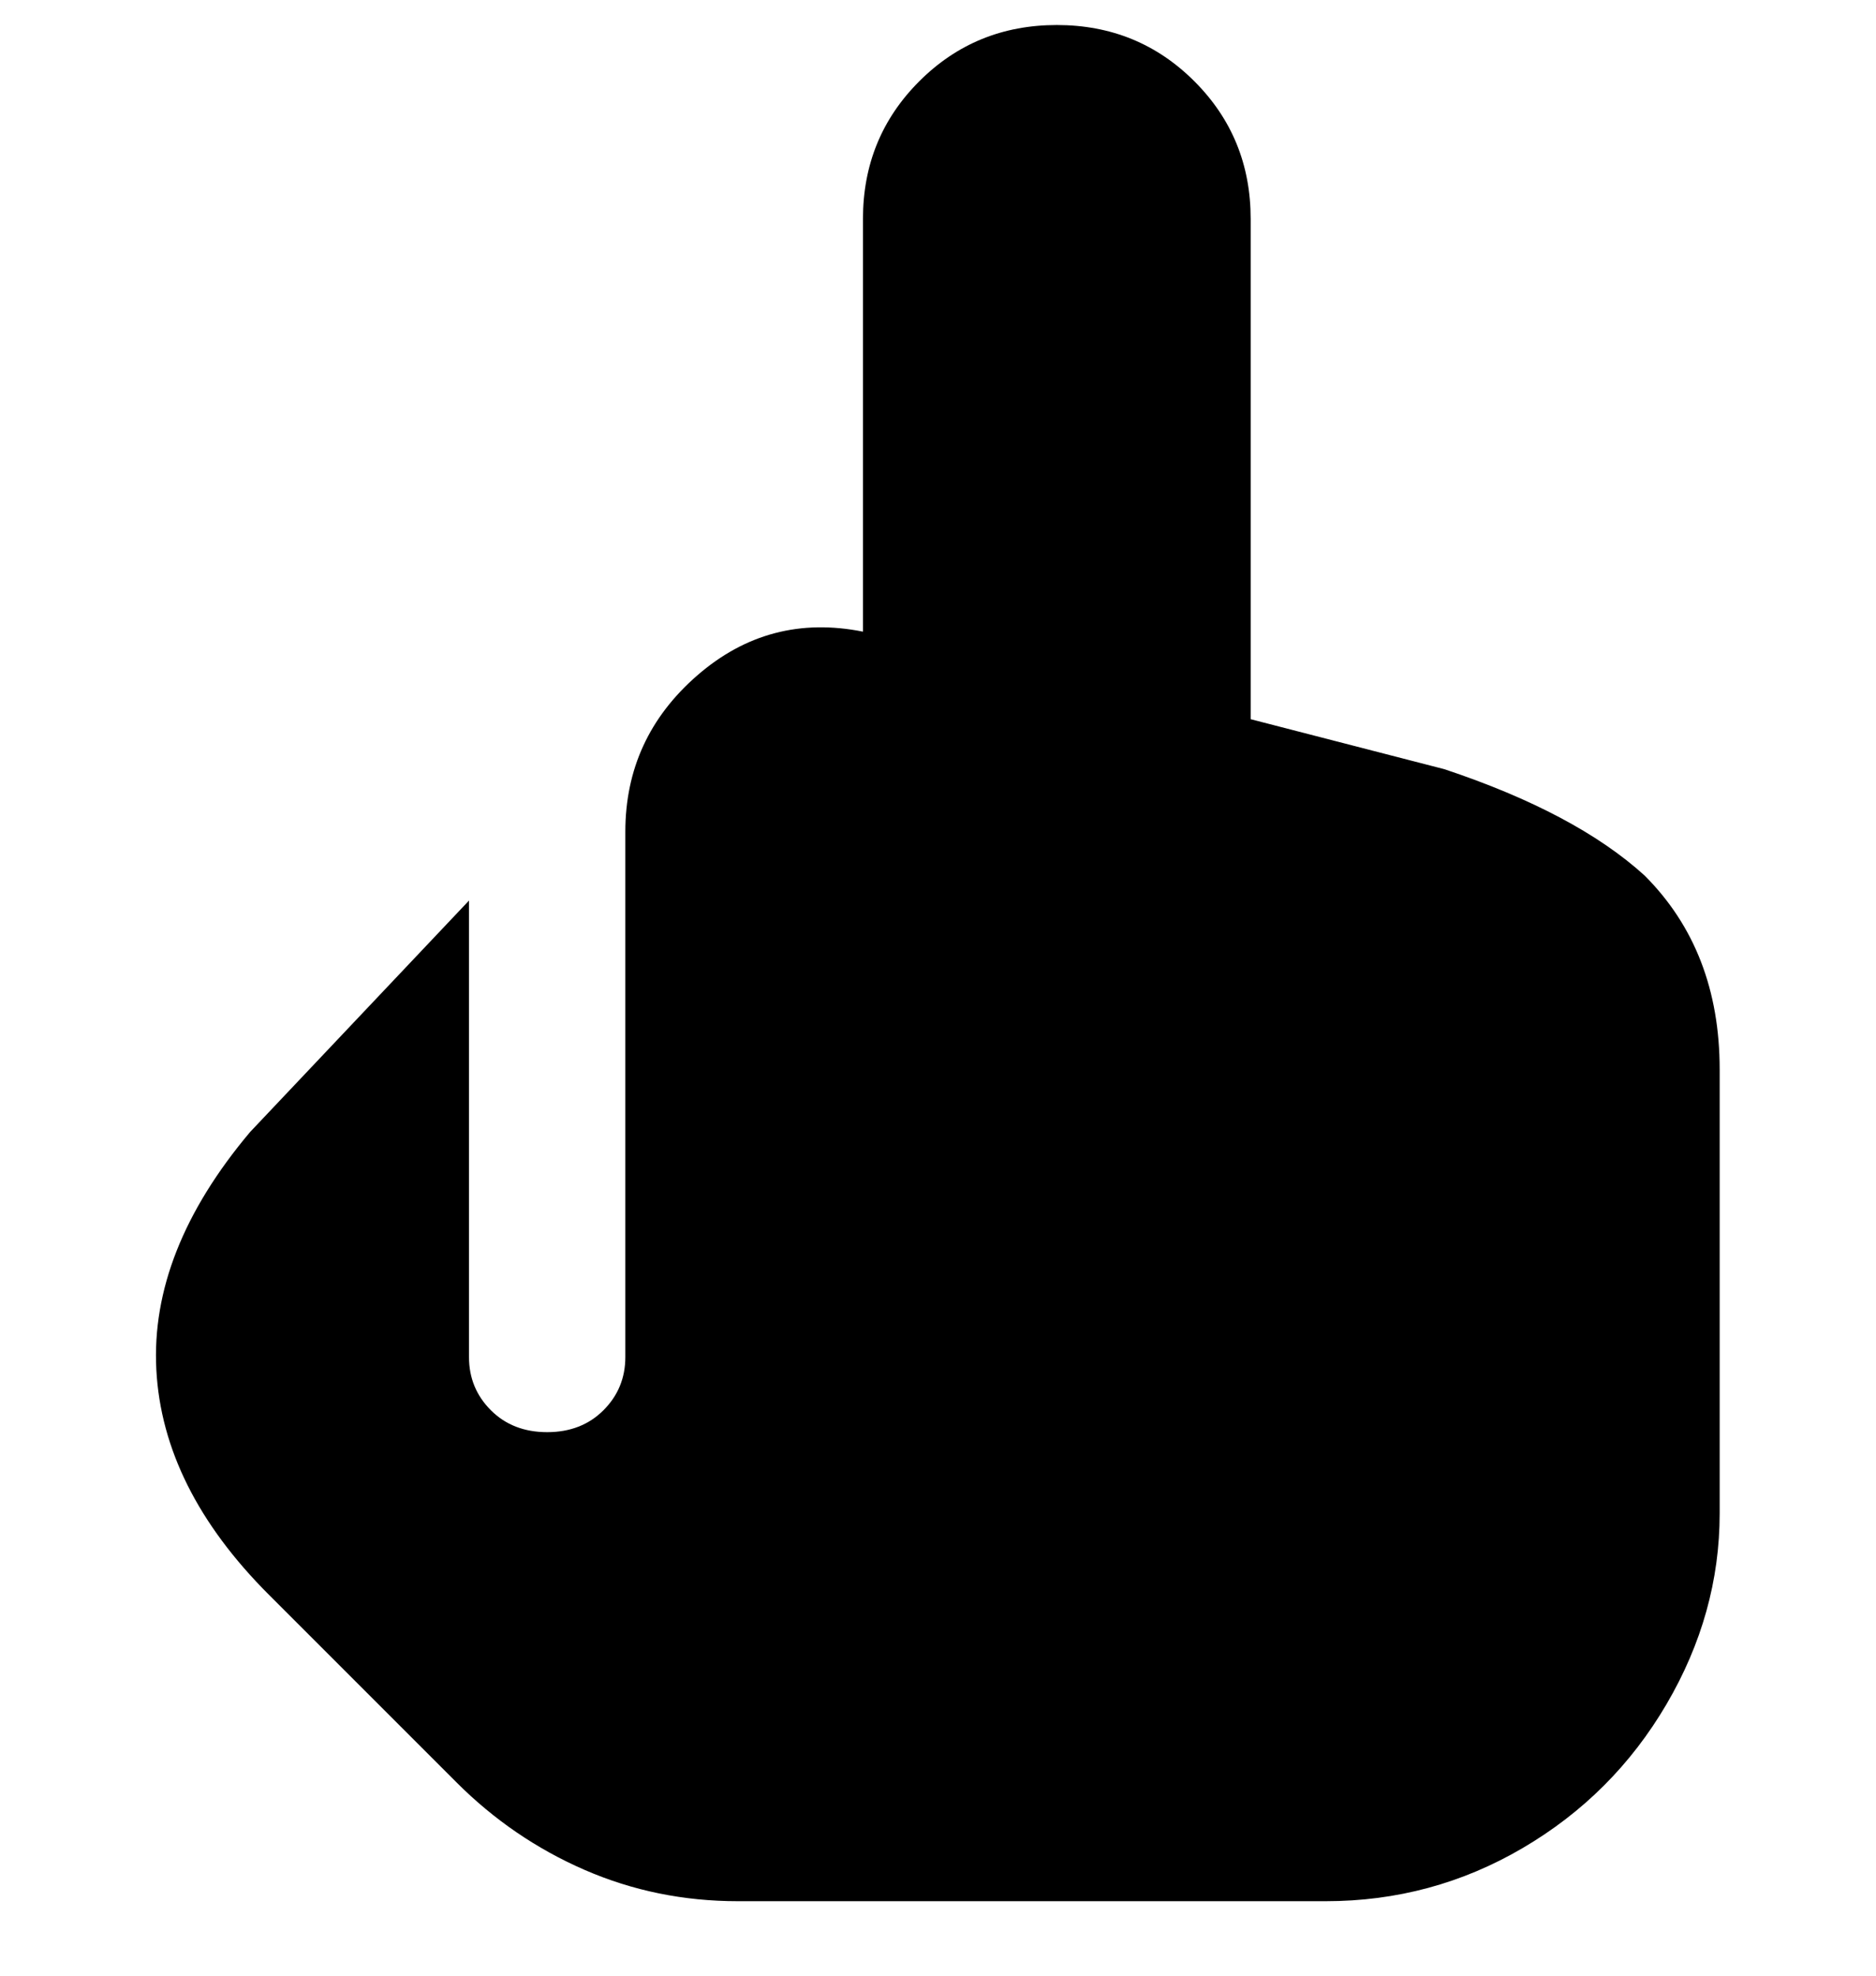 <svg viewBox="0 0 300 316" xmlns="http://www.w3.org/2000/svg"><path d="M231 123l-31-8V35q0-13-9-22t-22-9q-13 0-22 9t-9 22v66q-15-3-26.5 7T100 133v84q0 5-3.5 8.5t-9 3.5q-5.5 0-9-3.5T75 217v-73l-35 37q-16 19-15 38t18 36l30 30q9 9 20.5 14t24.5 5h94q17 0 31.5-8.5t23-23Q275 258 275 242v-71q0-19-12-31-11-10-32-17z"/></svg>